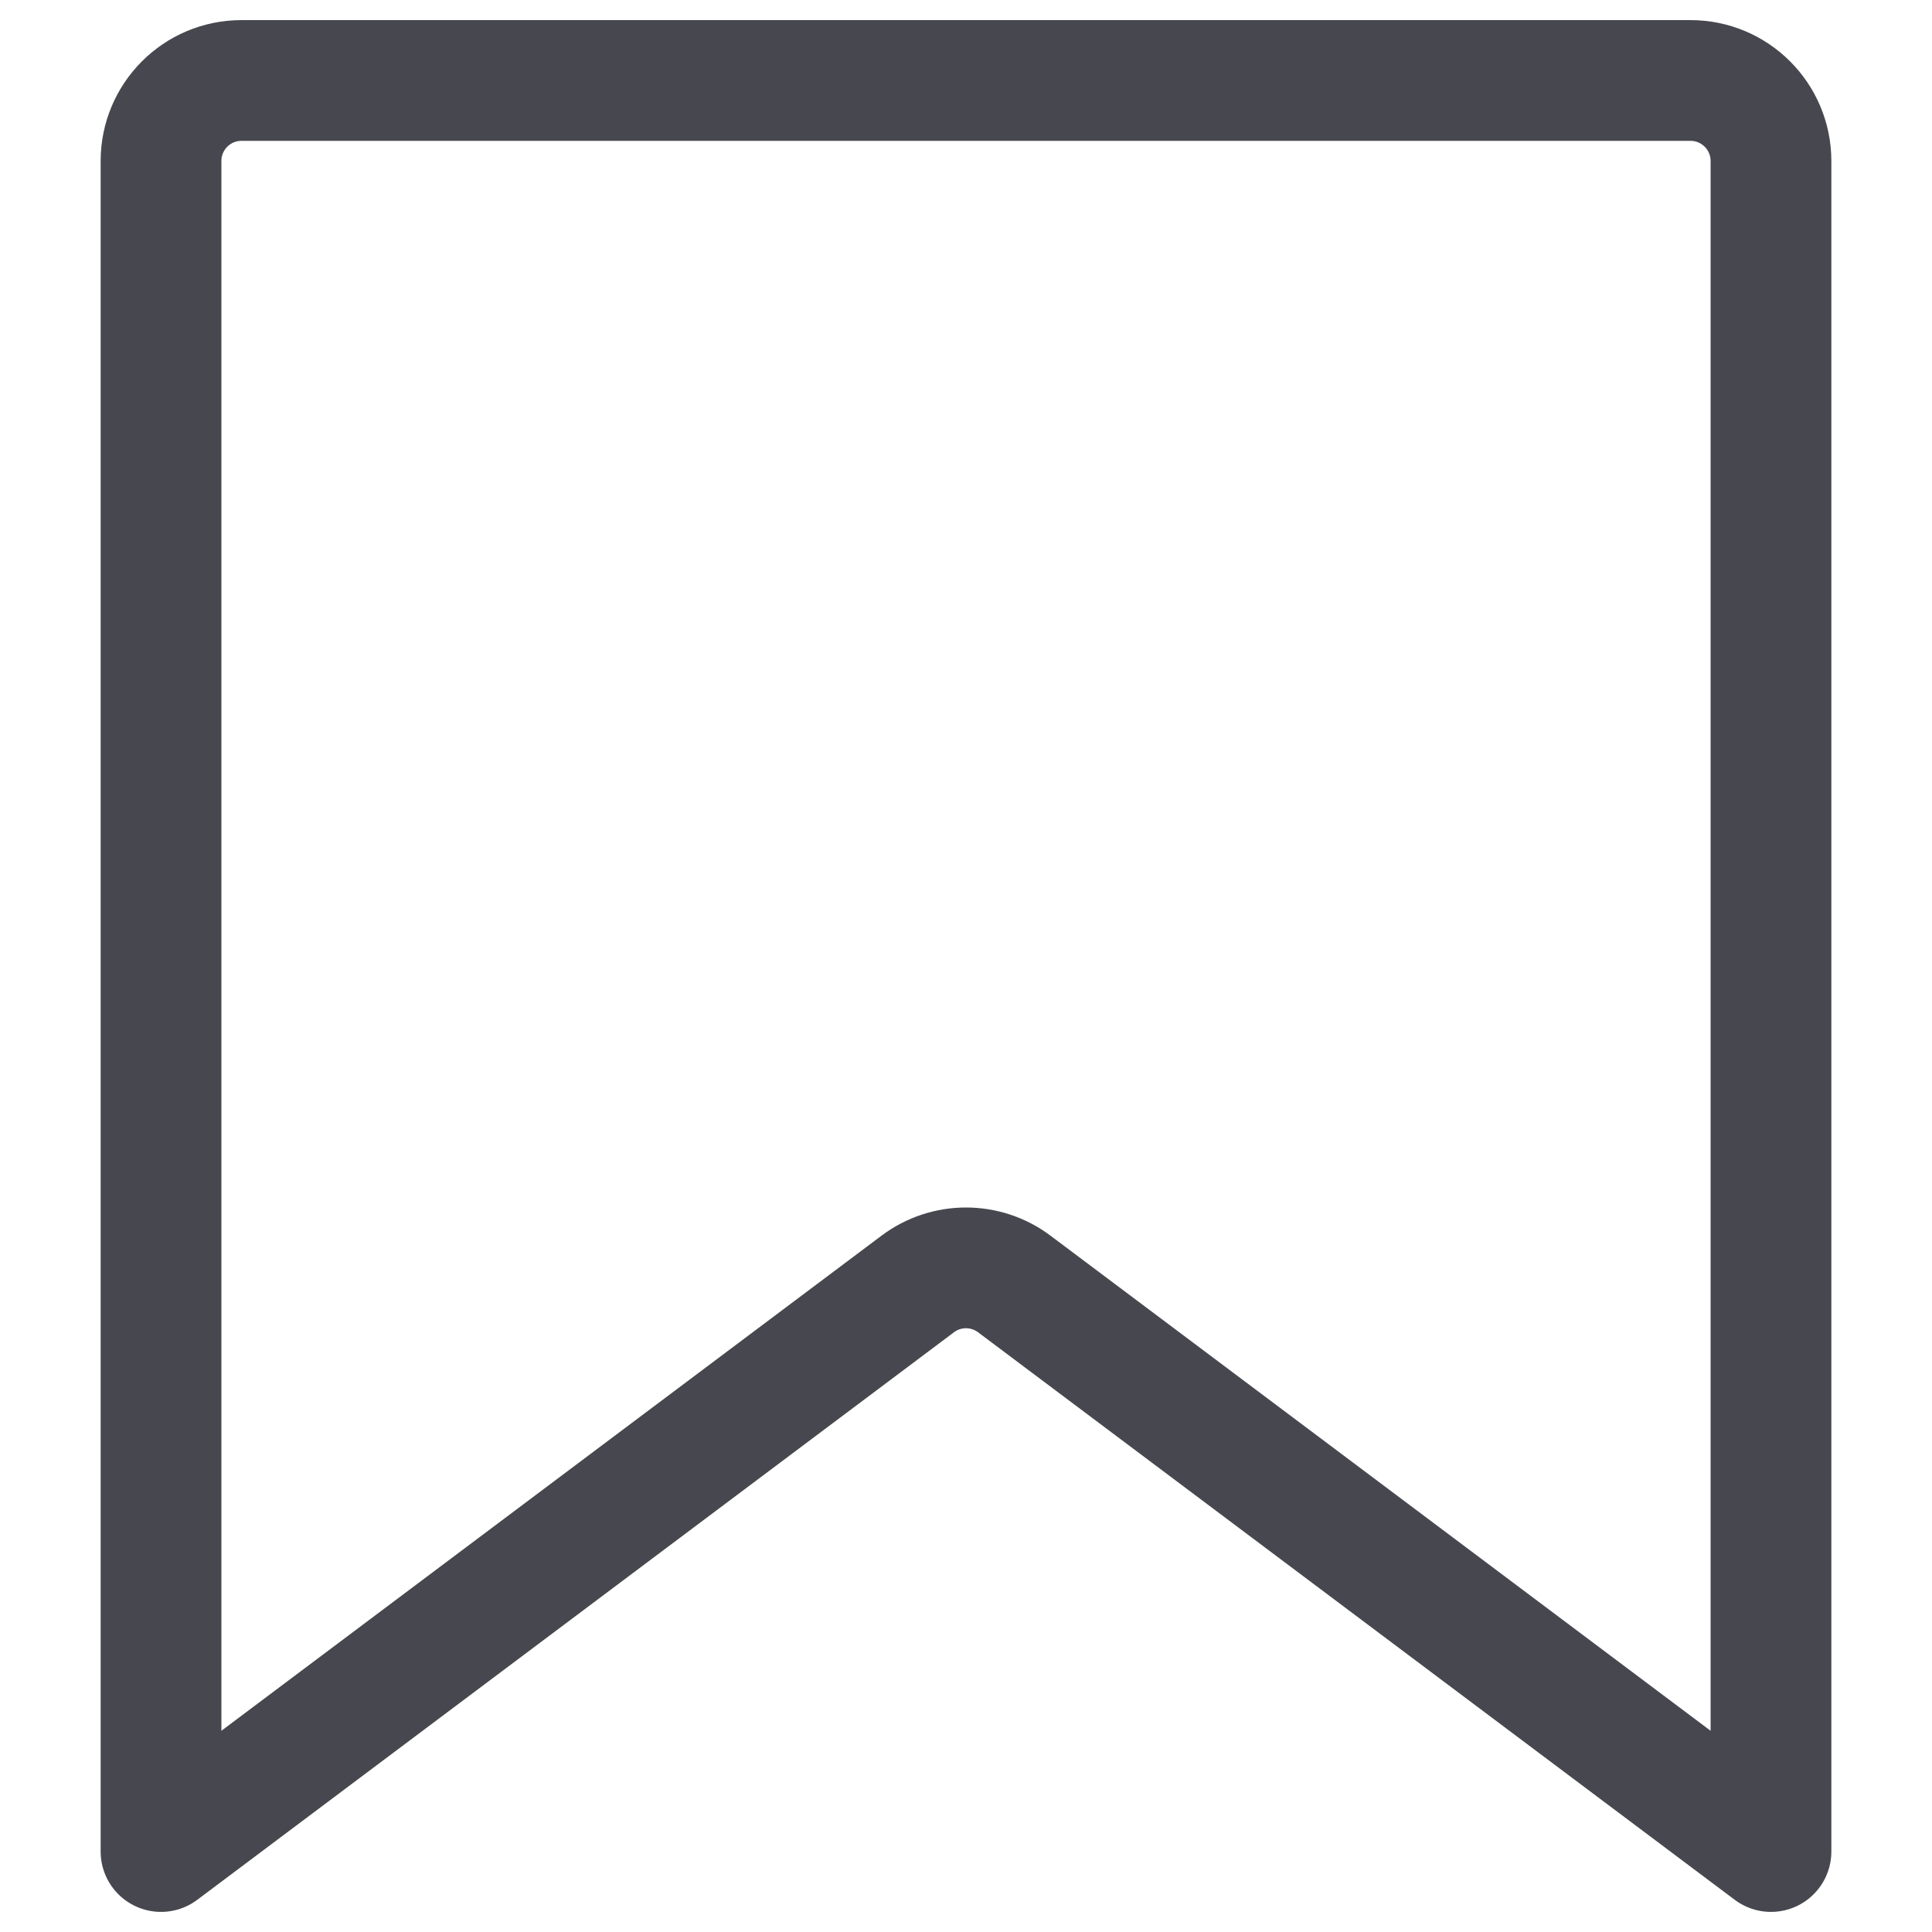 <svg width="32" height="32" viewBox="0 0 32 32" fill="none" xmlns="http://www.w3.org/2000/svg">
<path d="M4 1.333H28C28.736 1.333 29.333 1.93 29.333 2.667V30.667L16.8 21.267C16.326 20.911 15.674 20.911 15.2 21.267L2.667 30.667V2.667C2.667 1.93 3.263 1.333 4 1.333Z" stroke="#47474F" stroke-width="2" stroke-linecap="round" stroke-linejoin="round"/>
</svg>
